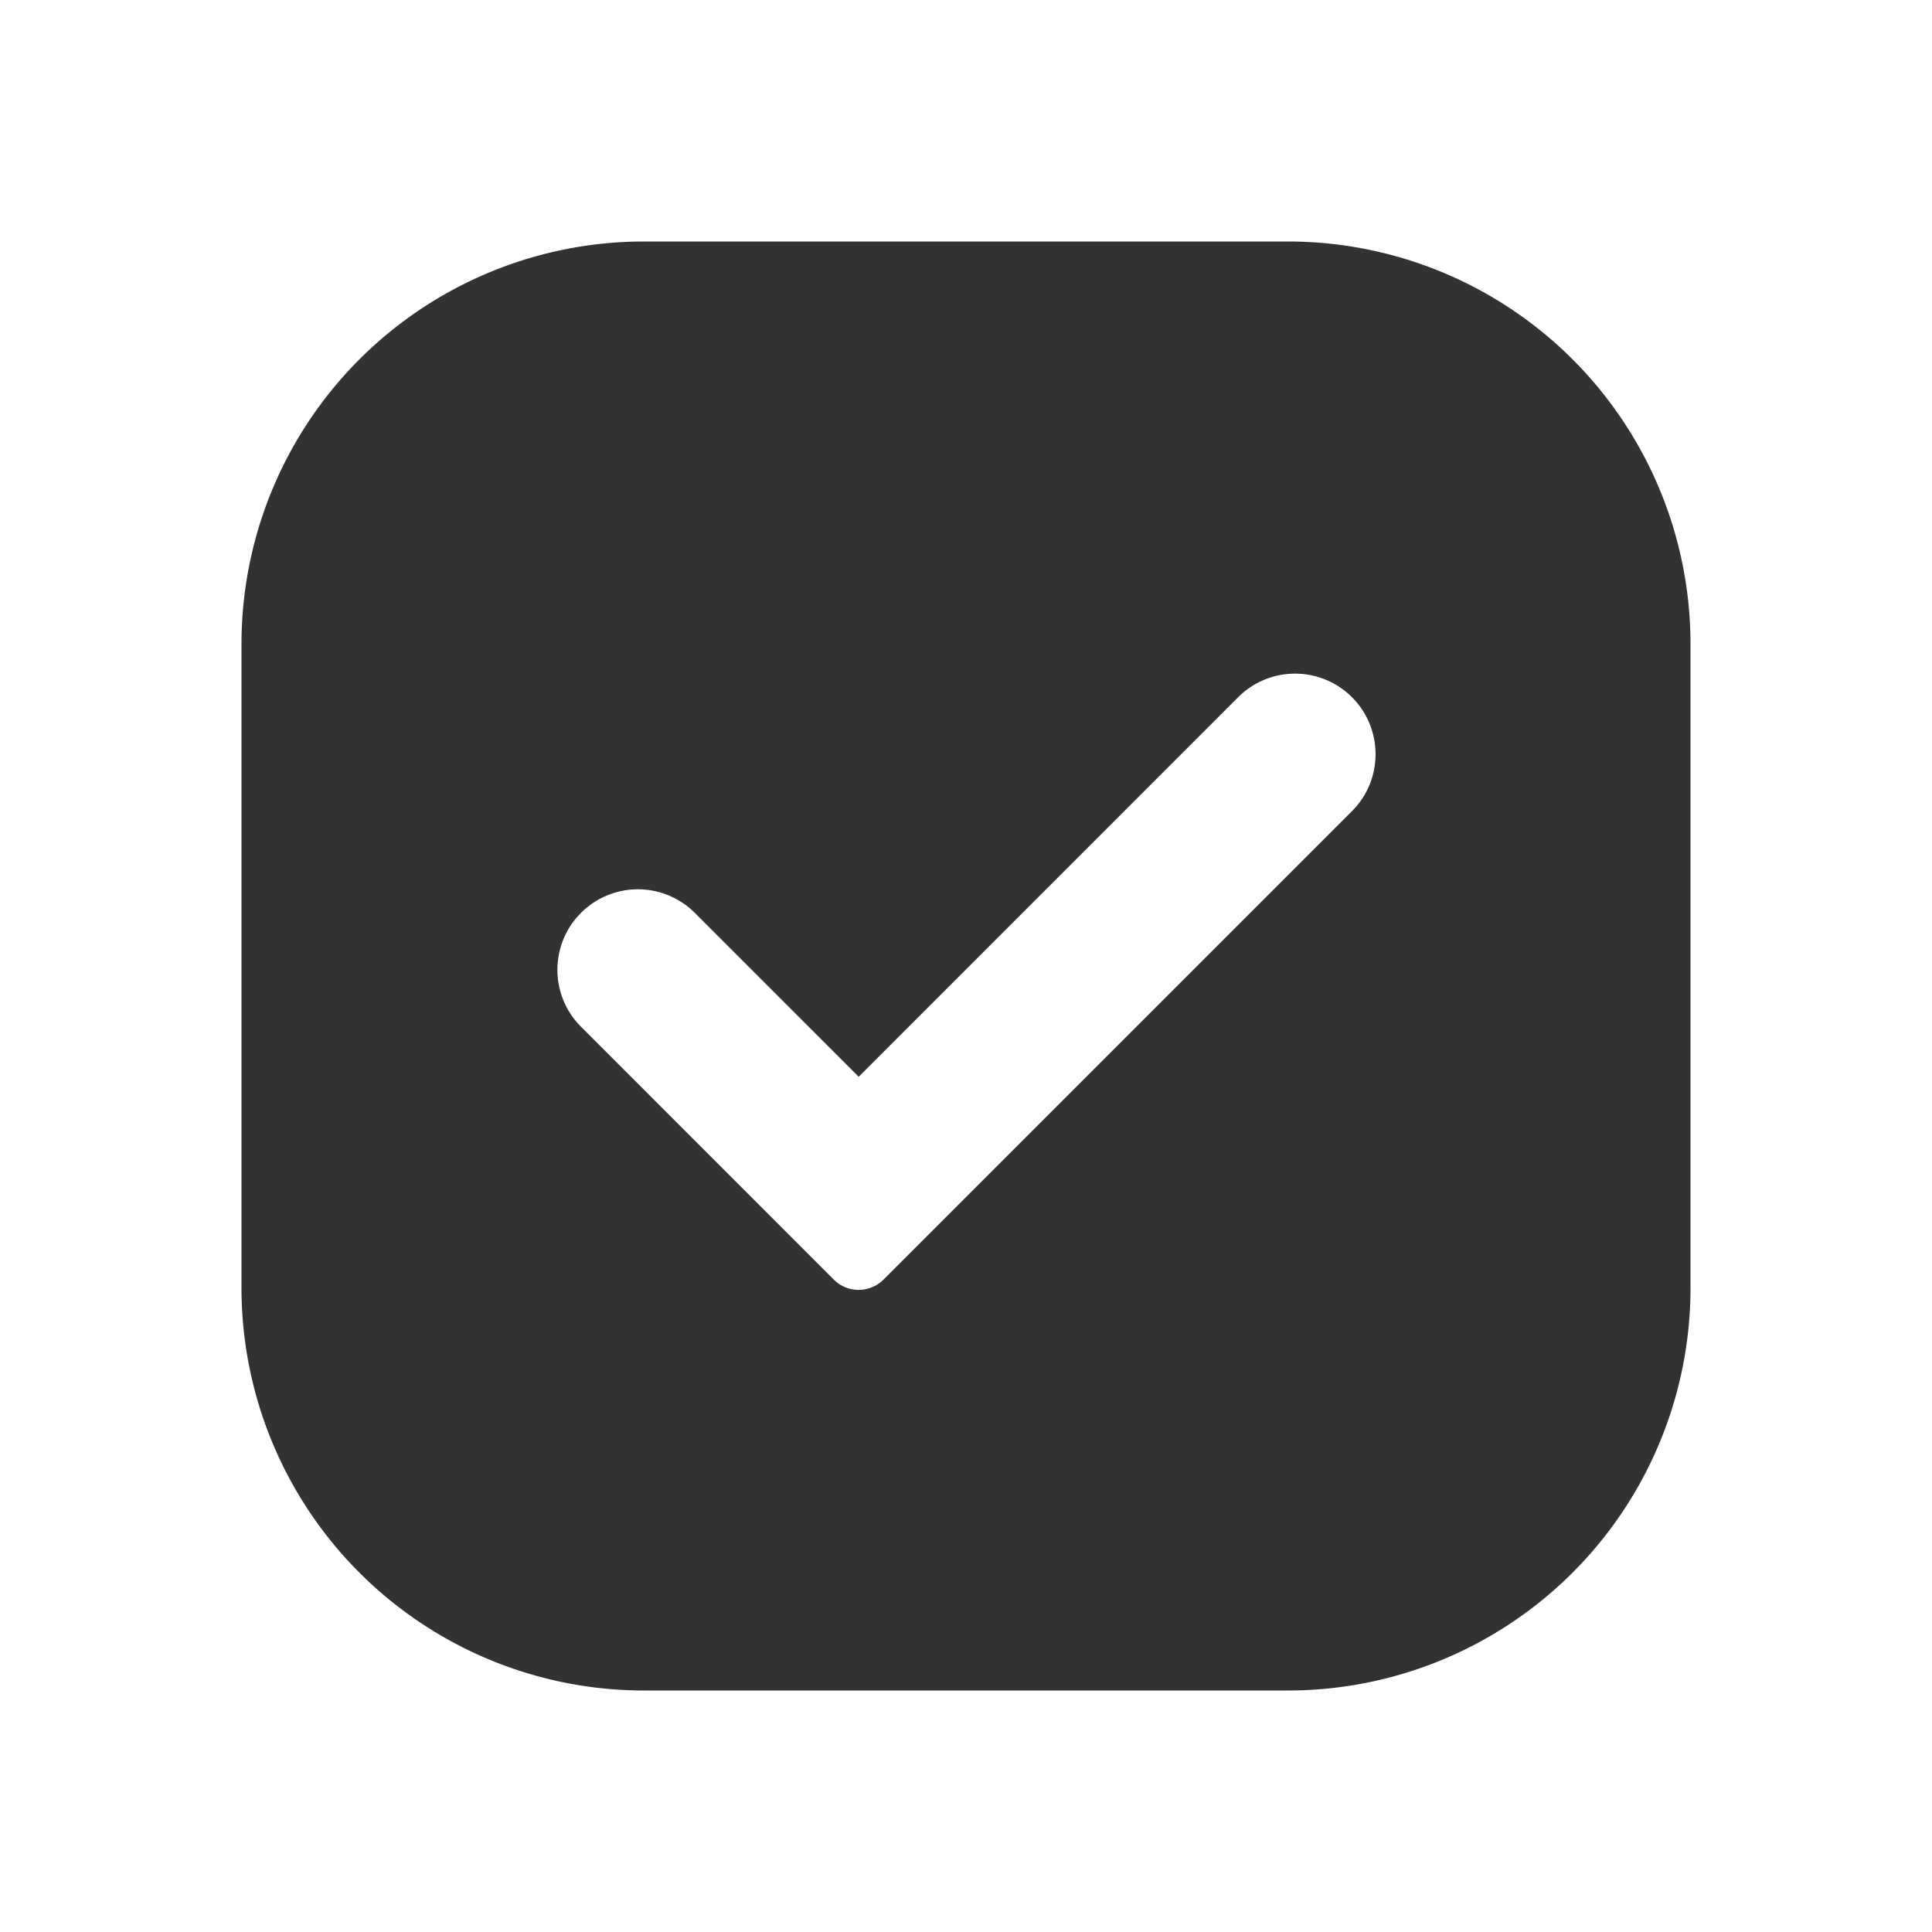 <svg xmlns="http://www.w3.org/2000/svg" width="24" height="24" fill="none" viewBox="0 0 24 24"><path fill="#313234" d="M16 3a5 5 0 0 1 5 5v8a5 5 0 0 1-5 5H8a5 5 0 0 1-5-5V8a5 5 0 0 1 5-5zm.795 5.661a1 1 0 0 0-1.414 0l-4.714 4.715-2.048-2.048a1 1 0 0 0-1.414 1.414l3.152 3.153c.17.171.448.171.619 0l5.819-5.819c.39-.39.39-1.024 0-1.415"/></svg>